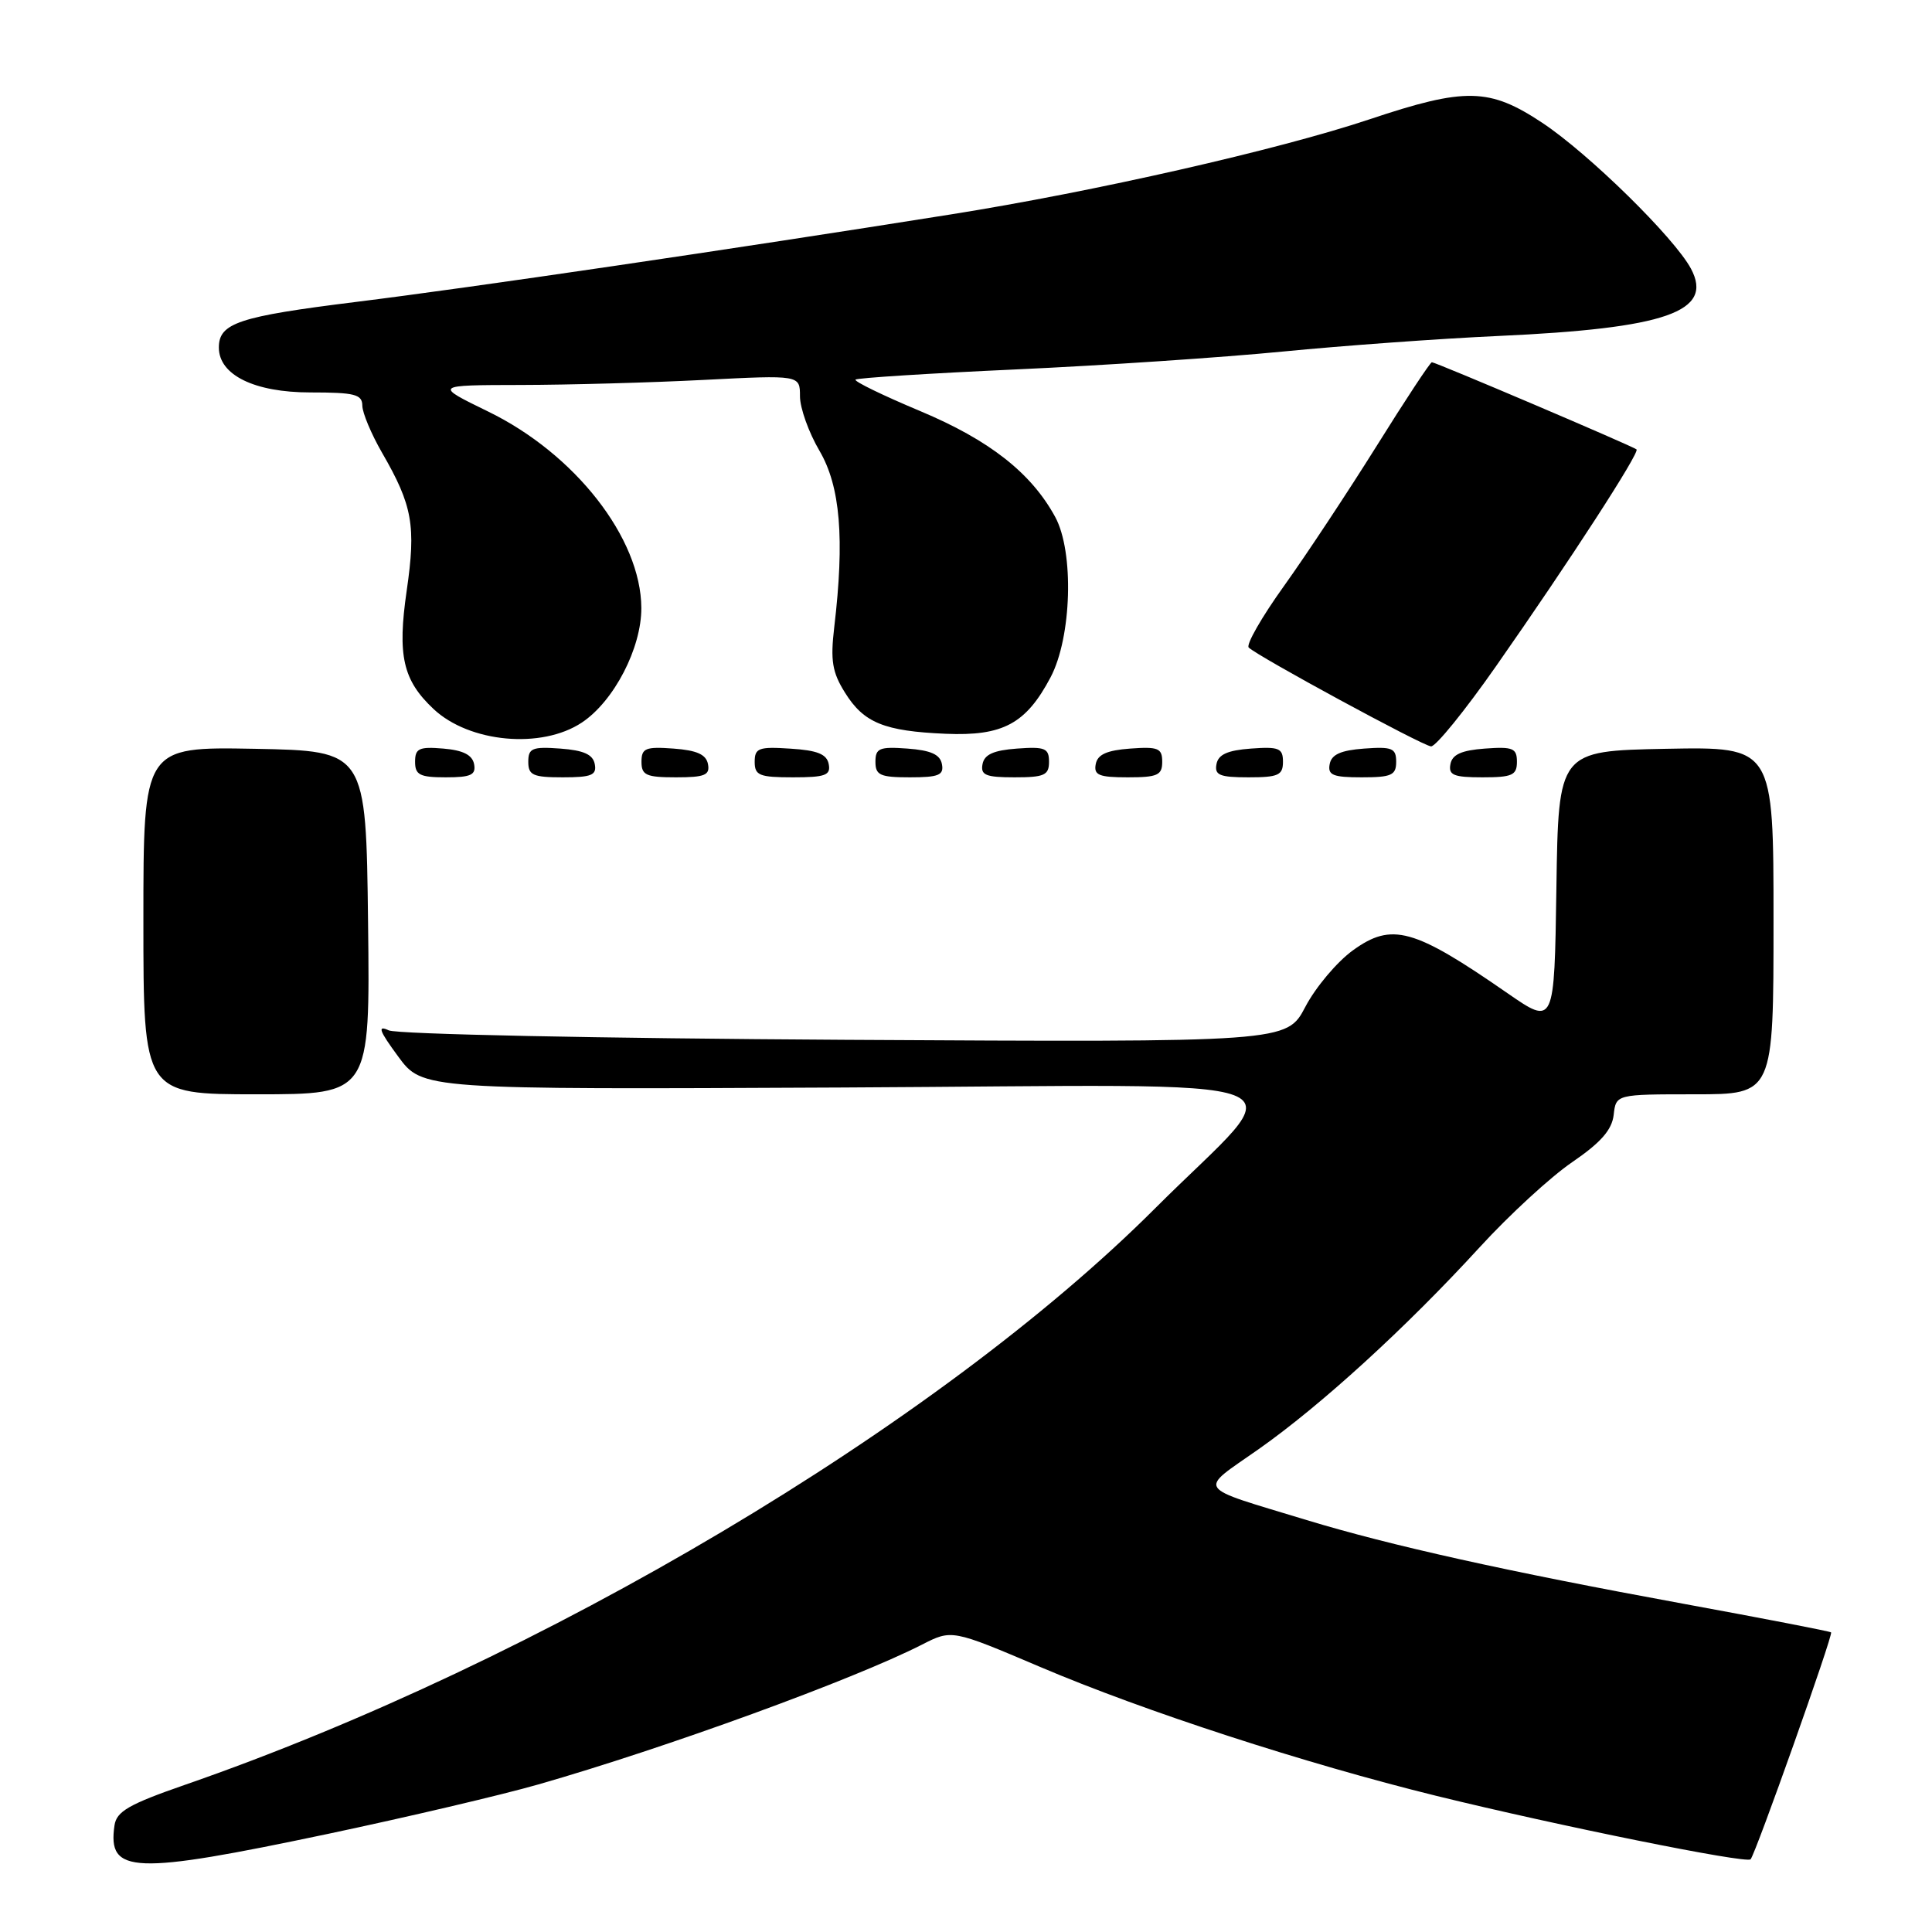 <?xml version="1.0" encoding="UTF-8" standalone="no"?>
<!DOCTYPE svg PUBLIC "-//W3C//DTD SVG 1.1//EN" "http://www.w3.org/Graphics/SVG/1.1/DTD/svg11.dtd" >
<svg xmlns="http://www.w3.org/2000/svg" xmlns:xlink="http://www.w3.org/1999/xlink" version="1.1" viewBox="0 0 256 256">
 <g >
 <path fill="currentColor"
d=" M 43.50 242.99 C 53.95 240.78 66.49 237.84 71.36 236.44 C 88.31 231.58 113.08 222.55 122.15 217.93 C 126.12 215.90 126.12 215.90 137.81 220.87 C 151.62 226.75 172.91 233.67 190.32 237.96 C 206.49 241.93 231.37 246.96 231.96 246.37 C 232.59 245.74 242.93 216.60 242.63 216.30 C 242.50 216.16 233.70 214.46 223.08 212.51 C 199.67 208.22 184.27 204.80 173.15 201.42 C 158.14 196.85 158.71 197.68 166.75 192.04 C 175.04 186.21 186.28 175.95 196.08 165.25 C 199.98 160.99 205.50 155.91 208.34 153.98 C 212.11 151.40 213.59 149.72 213.82 147.73 C 214.13 145.00 214.13 145.00 224.57 145.00 C 235.00 145.00 235.00 145.00 235.00 121.97 C 235.00 98.95 235.00 98.95 220.75 99.22 C 206.50 99.50 206.50 99.50 206.23 117.70 C 205.96 135.90 205.96 135.90 199.73 131.59 C 187.32 122.99 184.42 122.19 179.26 125.93 C 177.16 127.45 174.33 130.81 172.97 133.40 C 170.50 138.11 170.50 138.11 112.00 137.78 C 79.32 137.59 52.63 137.04 51.52 136.53 C 49.97 135.81 50.23 136.55 52.76 139.99 C 55.98 144.37 55.98 144.37 111.57 144.10 C 176.48 143.79 171.36 141.82 153.09 160.08 C 124.29 188.87 71.64 220.16 24.50 236.50 C 17.07 239.08 15.44 240.02 15.17 241.88 C 14.23 248.32 17.59 248.45 43.50 242.99 Z  M 48.77 122.25 C 48.50 99.50 48.50 99.50 33.75 99.22 C 19.00 98.95 19.00 98.95 19.00 121.97 C 19.00 145.00 19.00 145.00 34.02 145.00 C 49.04 145.00 49.04 145.00 48.77 122.25 Z  M 62.82 101.25 C 62.58 100.03 61.36 99.41 58.74 99.19 C 55.53 98.92 55.00 99.17 55.00 100.94 C 55.00 102.68 55.63 103.00 59.07 103.00 C 62.41 103.00 63.09 102.68 62.82 101.25 Z  M 78.81 101.25 C 78.57 99.97 77.34 99.42 74.24 99.19 C 70.53 98.92 70.00 99.14 70.00 100.94 C 70.00 102.72 70.62 103.00 74.57 103.00 C 78.39 103.00 79.09 102.71 78.81 101.25 Z  M 93.81 101.25 C 93.57 99.97 92.34 99.42 89.24 99.19 C 85.53 98.92 85.00 99.14 85.00 100.94 C 85.00 102.72 85.62 103.00 89.57 103.00 C 93.39 103.00 94.09 102.71 93.81 101.25 Z  M 109.81 101.25 C 109.56 99.93 108.31 99.42 104.74 99.20 C 100.53 98.92 100.00 99.12 100.00 100.95 C 100.00 102.75 100.62 103.00 105.07 103.00 C 109.36 103.00 110.10 102.73 109.81 101.25 Z  M 124.81 101.25 C 124.57 99.97 123.34 99.42 120.24 99.19 C 116.53 98.92 116.00 99.14 116.00 100.94 C 116.00 102.72 116.62 103.00 120.57 103.00 C 124.39 103.00 125.09 102.71 124.81 101.25 Z  M 139.00 100.94 C 139.00 99.14 138.47 98.92 134.76 99.19 C 131.66 99.42 130.43 99.97 130.19 101.25 C 129.91 102.71 130.61 103.00 134.43 103.00 C 138.38 103.00 139.00 102.72 139.00 100.94 Z  M 154.00 100.94 C 154.00 99.14 153.47 98.92 149.76 99.19 C 146.66 99.42 145.43 99.97 145.19 101.25 C 144.91 102.71 145.61 103.00 149.43 103.00 C 153.38 103.00 154.00 102.72 154.00 100.94 Z  M 170.00 100.94 C 170.00 99.14 169.47 98.92 165.76 99.19 C 162.66 99.42 161.43 99.97 161.19 101.25 C 160.91 102.71 161.61 103.00 165.43 103.00 C 169.38 103.00 170.00 102.72 170.00 100.94 Z  M 185.00 100.94 C 185.00 99.14 184.47 98.92 180.76 99.19 C 177.66 99.42 176.43 99.97 176.19 101.25 C 175.91 102.71 176.61 103.00 180.43 103.00 C 184.38 103.00 185.00 102.72 185.00 100.94 Z  M 201.00 100.94 C 201.00 99.14 200.47 98.92 196.76 99.19 C 193.66 99.42 192.43 99.97 192.19 101.25 C 191.91 102.71 192.61 103.00 196.43 103.00 C 200.38 103.00 201.00 102.72 201.00 100.94 Z  M 198.25 88.25 C 208.00 74.32 217.30 59.96 216.85 59.55 C 216.40 59.14 190.25 48.00 189.73 48.00 C 189.51 48.00 186.22 52.99 182.42 59.08 C 178.61 65.17 173.09 73.52 170.14 77.64 C 167.19 81.75 165.09 85.42 165.46 85.80 C 166.63 86.96 188.43 98.79 189.62 98.90 C 190.23 98.95 194.12 94.16 198.25 88.25 Z  M 77.10 95.74 C 81.35 92.92 85.01 85.86 84.98 80.54 C 84.93 71.31 76.20 60.13 64.66 54.52 C 57.50 51.03 57.50 51.03 69.00 51.01 C 75.33 51.00 86.24 50.70 93.25 50.34 C 106.00 49.69 106.00 49.69 106.00 52.51 C 106.00 54.06 107.16 57.31 108.59 59.74 C 111.35 64.45 111.93 71.37 110.54 83.12 C 110.02 87.53 110.28 89.09 111.96 91.77 C 114.45 95.78 117.15 96.88 125.31 97.23 C 132.90 97.55 135.95 95.91 139.21 89.74 C 142.01 84.42 142.34 73.14 139.82 68.50 C 136.65 62.67 131.11 58.32 121.93 54.47 C 116.99 52.40 113.14 50.53 113.36 50.30 C 113.58 50.08 123.16 49.47 134.63 48.95 C 146.11 48.43 162.03 47.36 170.00 46.58 C 177.97 45.80 190.80 44.87 198.50 44.52 C 220.79 43.51 227.11 41.30 224.06 35.60 C 221.86 31.49 210.52 20.36 204.37 16.28 C 197.36 11.63 194.18 11.56 181.50 15.80 C 169.42 19.84 144.95 25.40 126.00 28.41 C 96.70 33.07 62.48 38.11 47.15 40.01 C 31.60 41.94 29.00 42.81 29.00 46.05 C 29.00 49.69 33.71 52.00 41.13 52.00 C 47.00 52.00 48.00 52.25 48.01 53.75 C 48.02 54.71 49.20 57.52 50.63 60.00 C 54.66 66.97 55.14 69.66 53.89 78.26 C 52.64 86.88 53.38 90.13 57.45 93.95 C 62.20 98.41 71.77 99.29 77.10 95.74 Z "/>
</g>
</svg>